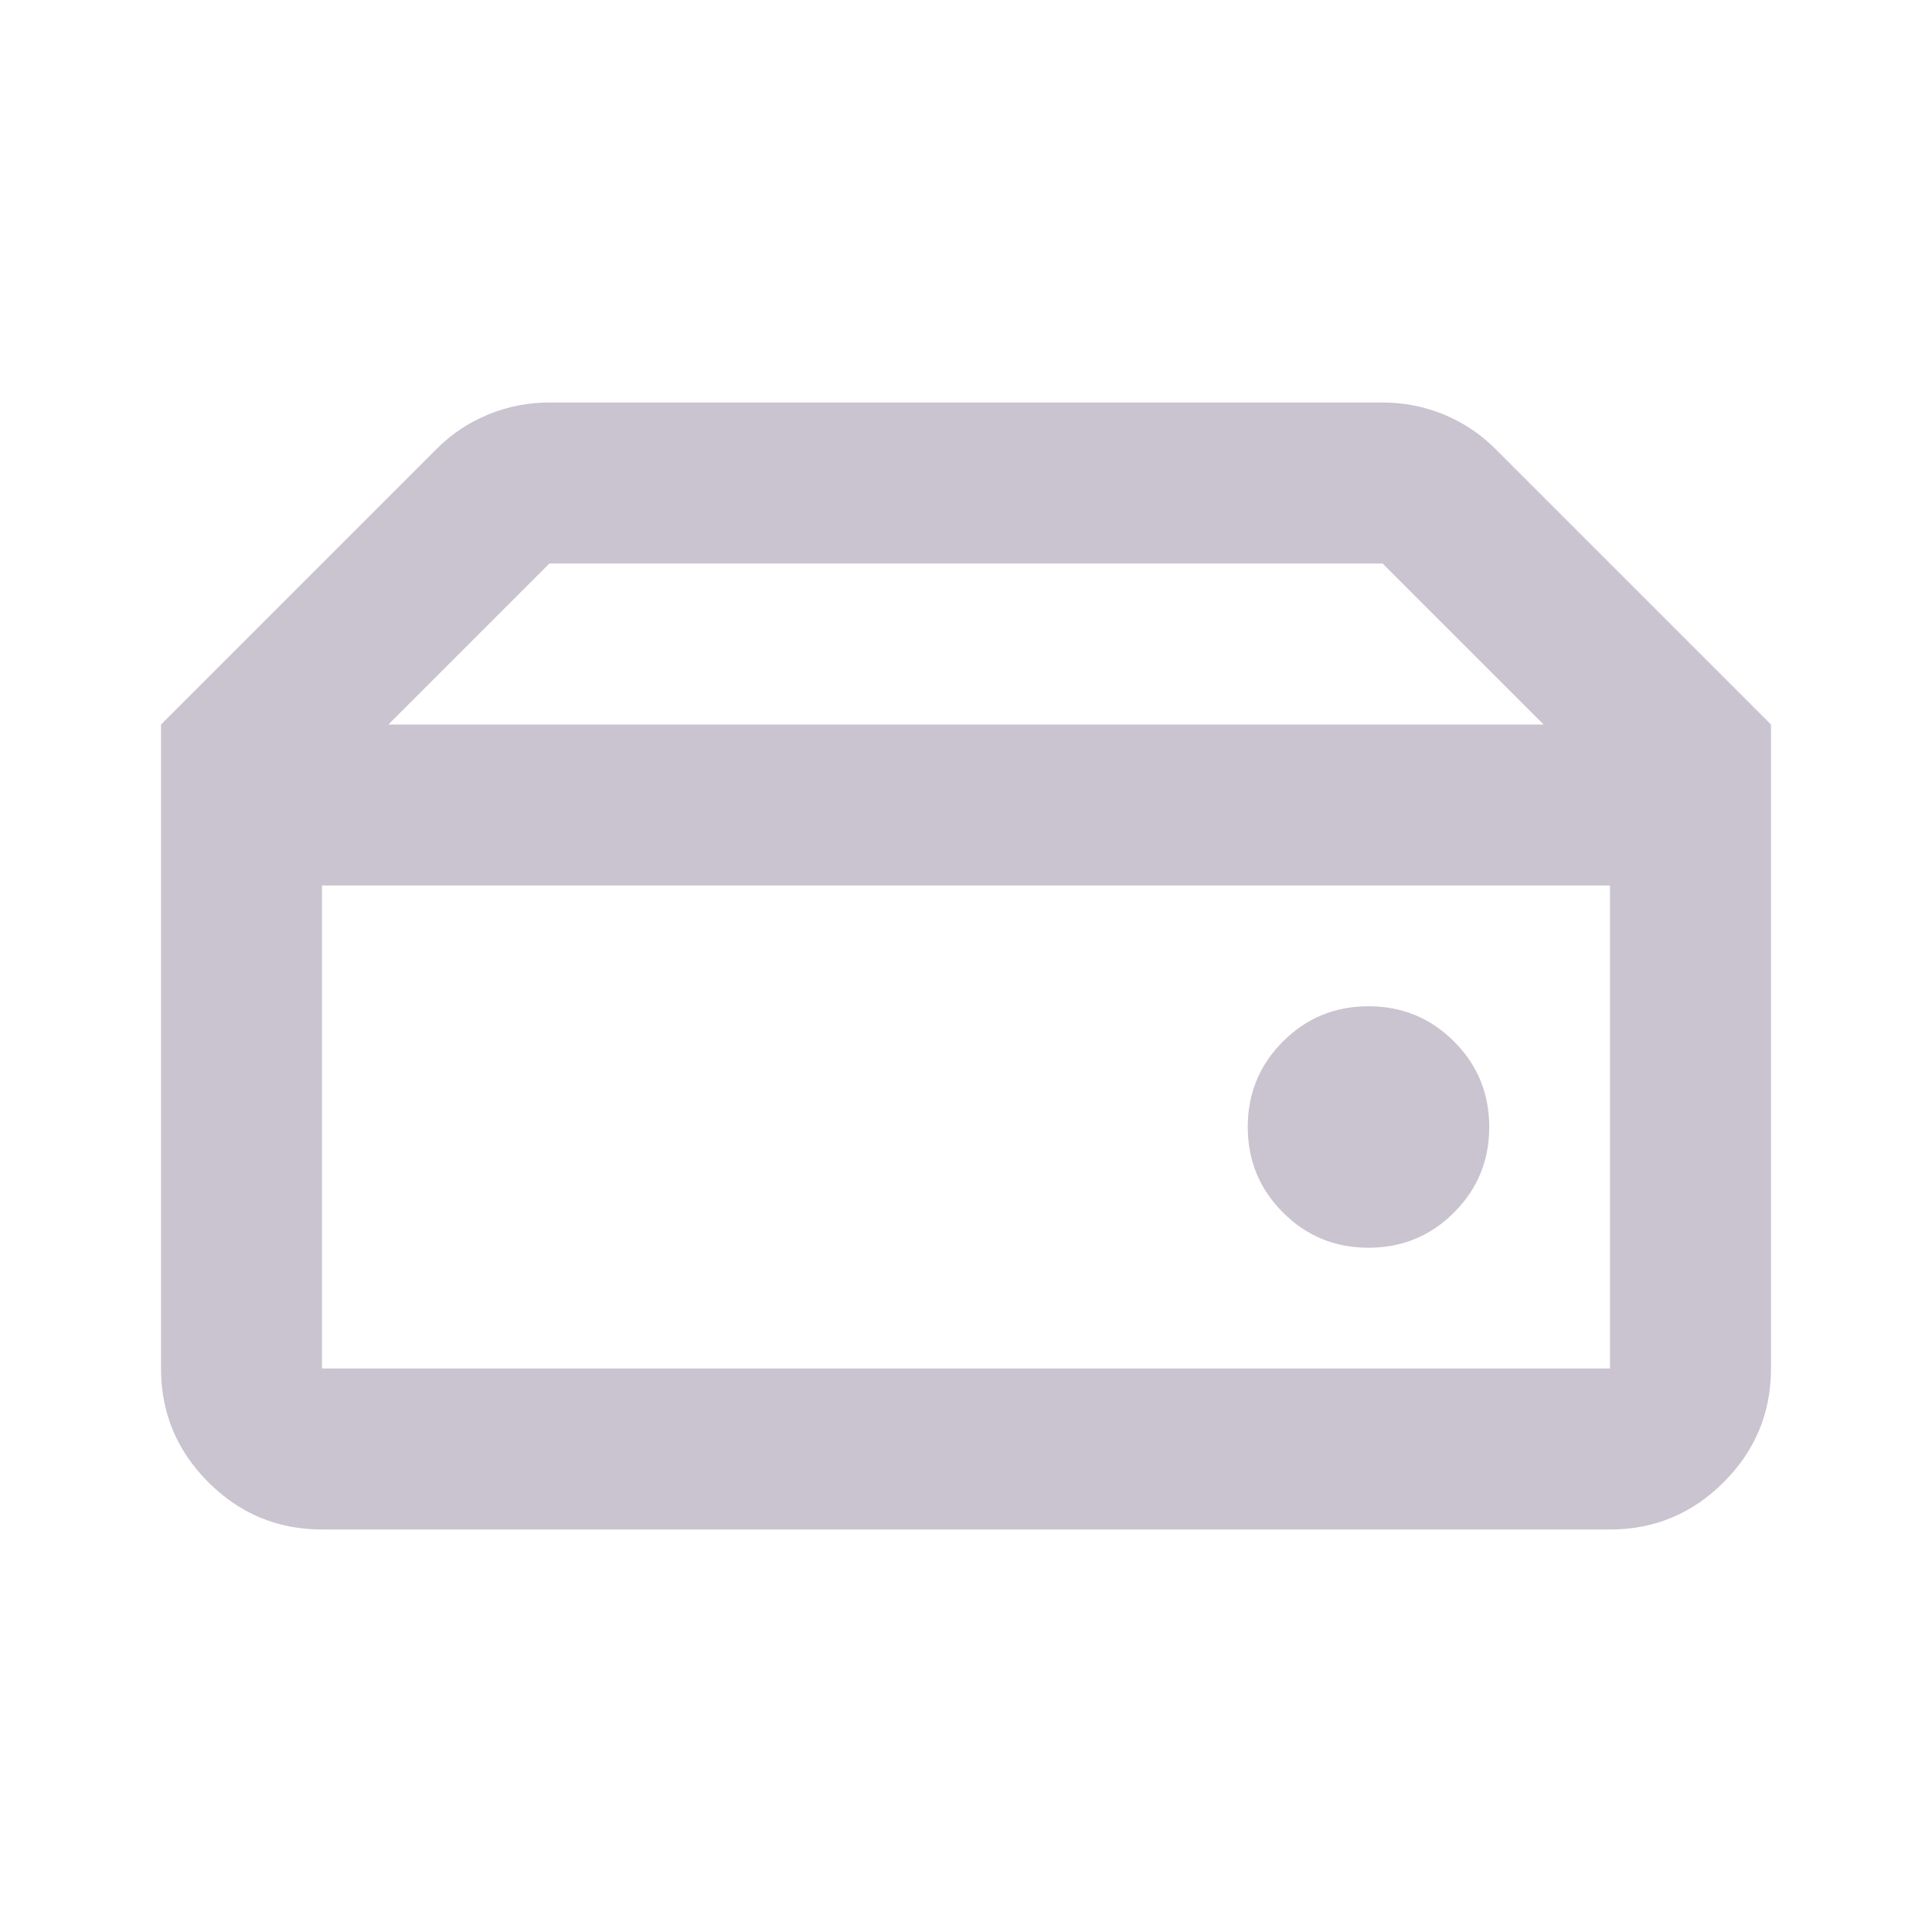 <svg fill="#CAC4D0" width="48" height="48" viewBox="0 96 960 960" xmlns="http://www.w3.org/2000/svg"><path d="M160 776h640V536H160v240zm520-60q25 0 42.5-17.5T740 656q0-25-17.5-42.5T680 596q-25 0-42.5 17.5T620 656q0 25 17.5 42.5T680 716zm200-260H767l-80-80H273l-80 80H80l137-137q11-11 25.5-17t30.5-6h414q16 0 30.5 6t25.5 17l137 137zM160 856q-33 0-56.5-23.5T80 776V456h800v320q0 33-23.5 56.5T800 856H160z"/></svg>